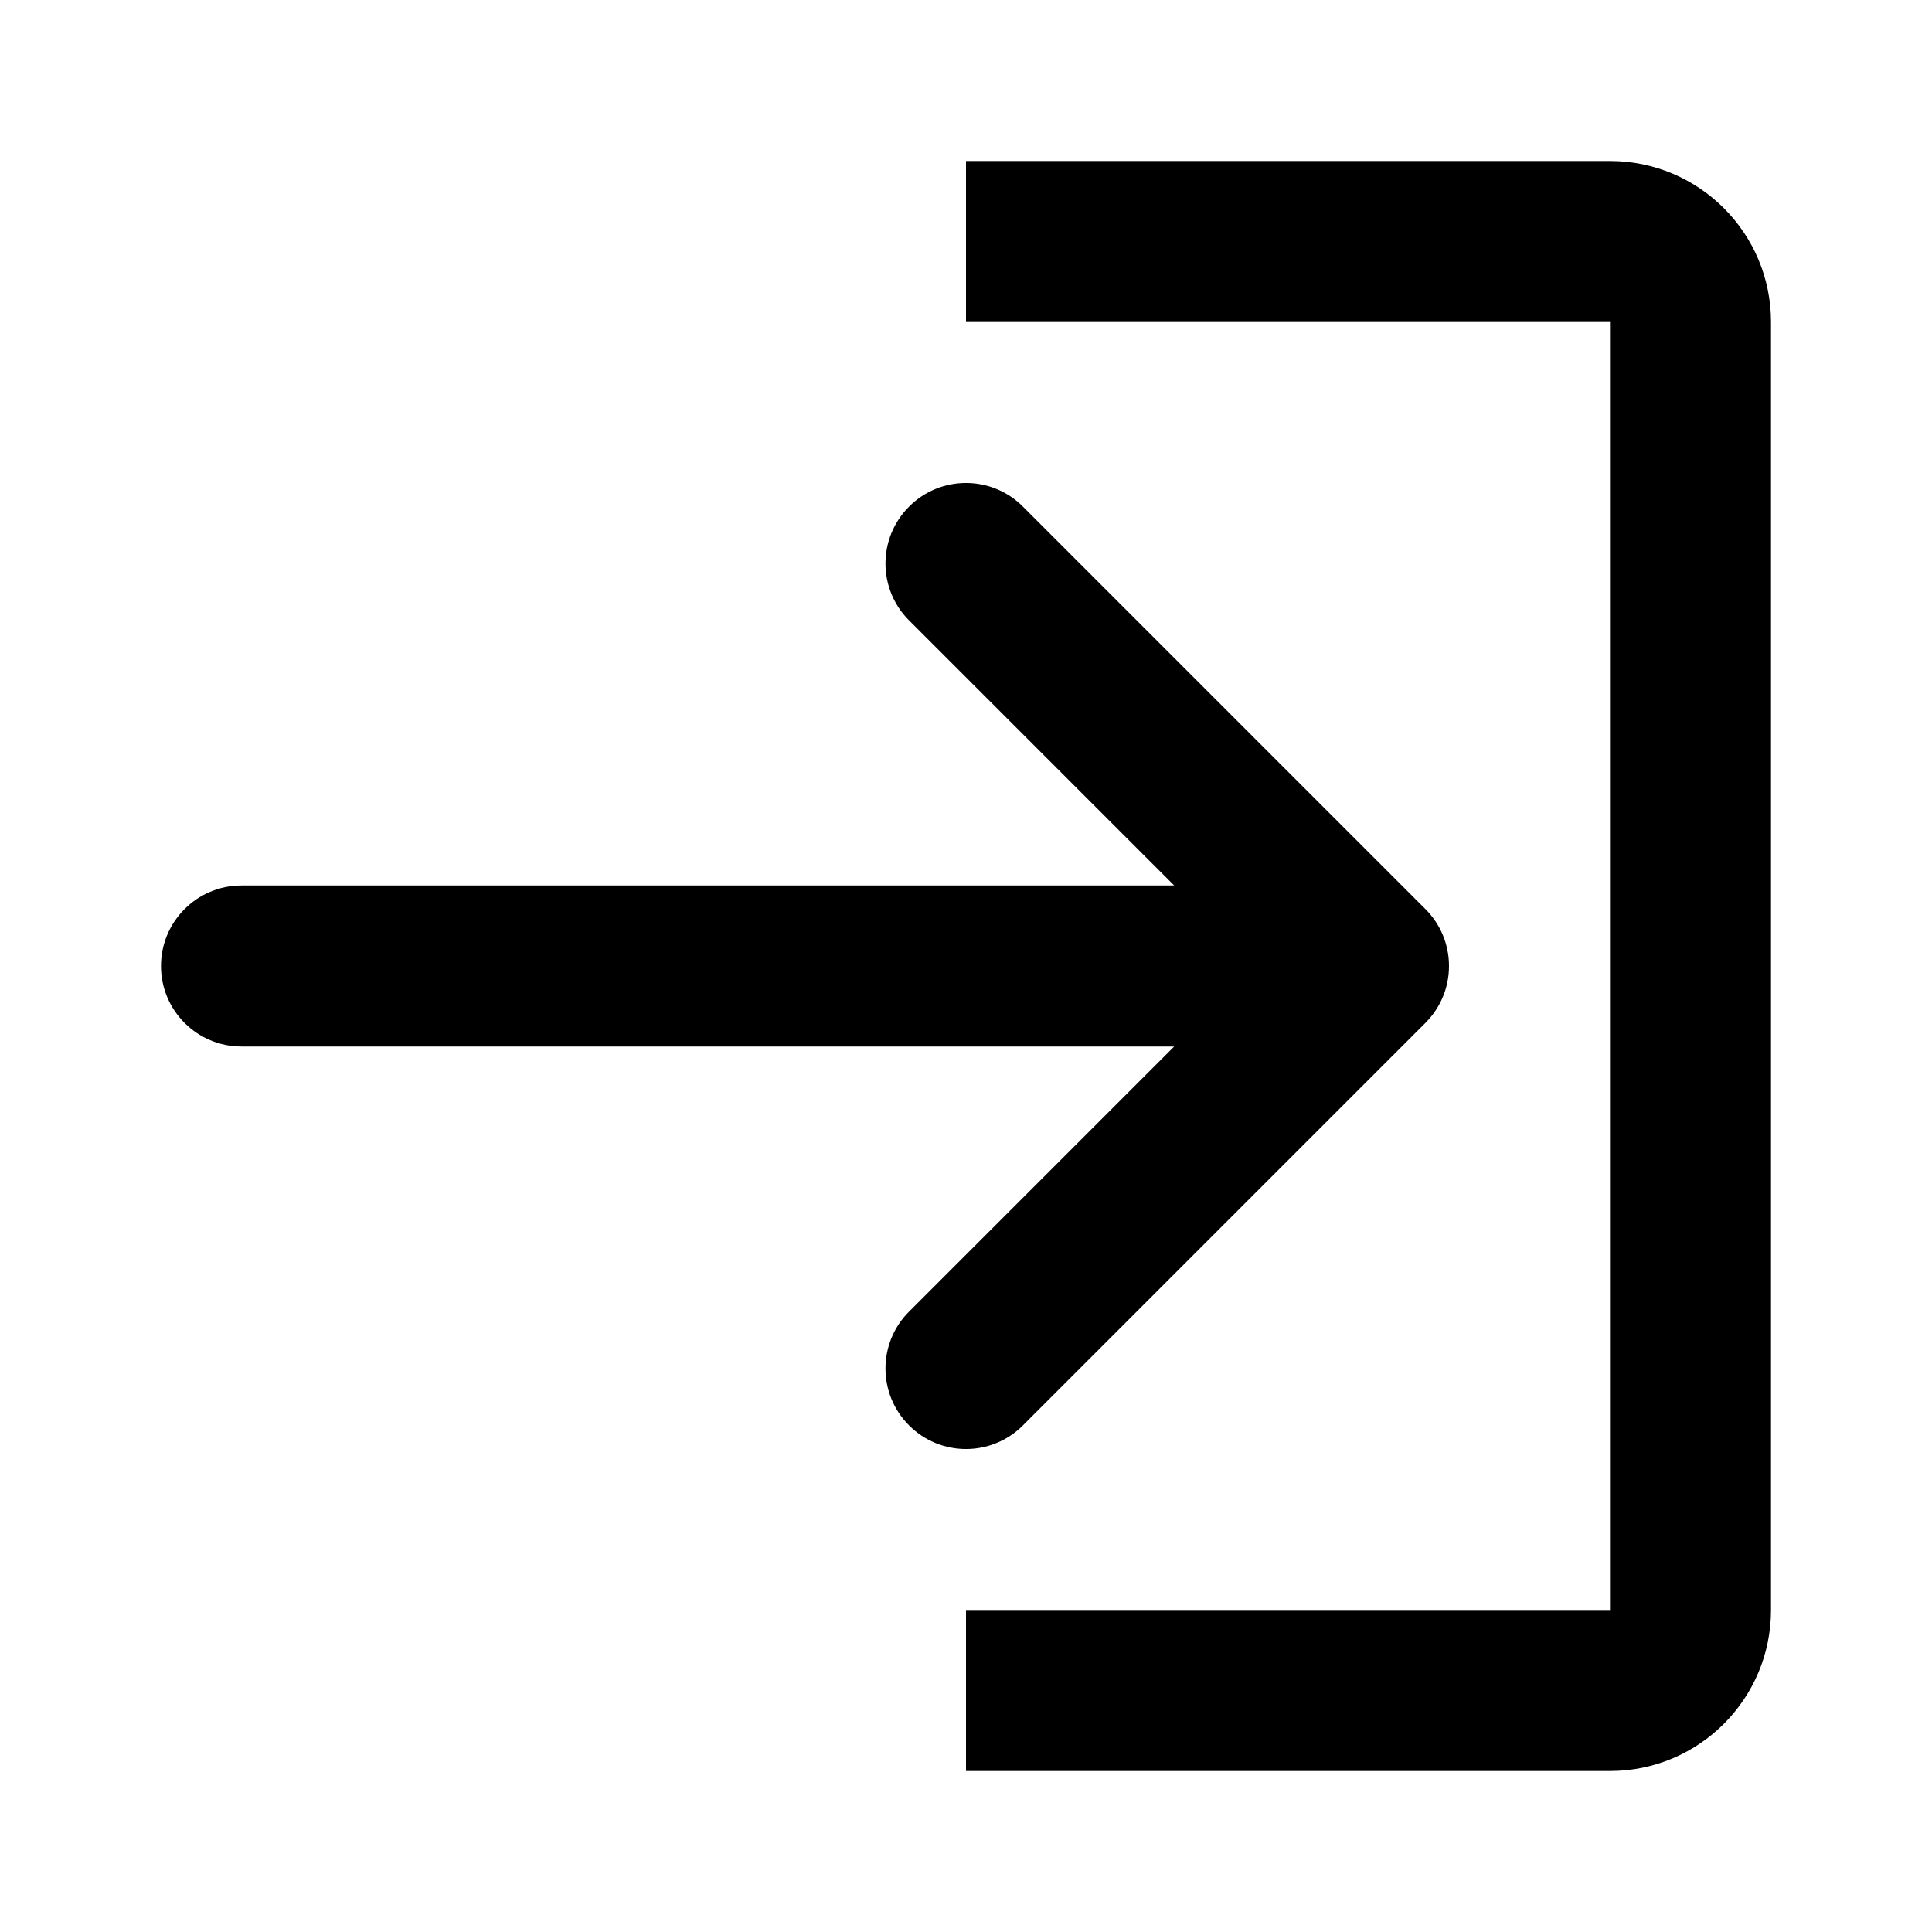 <svg viewBox="0 0 24 24" xmlns="http://www.w3.org/2000/svg">
	<path d="M12 20V22H20C21.105 22 22 21.105 22 20V4C22 2.895 21.105 2 20 2H12V4H20V20H12Z" />
	<path d="M11.293 7.707C10.902 7.317 10.902 6.683 11.293 6.293C11.683 5.902 12.317 5.902 12.707 6.293L17.707 11.293C17.803 11.389 17.875 11.499 17.924 11.617C17.973 11.735 18 11.864 18 12C18 12.136 17.973 12.265 17.924 12.383C17.876 12.498 17.806 12.606 17.714 12.7L17.707 12.707L12.707 17.707C12.317 18.098 11.683 18.098 11.293 17.707C10.902 17.317 10.902 16.683 11.293 16.293L14.586 13H3C2.448 13 2 12.552 2 12C2 11.448 2.448 11 3 11H14.586L11.293 7.707Z" />
</svg>
